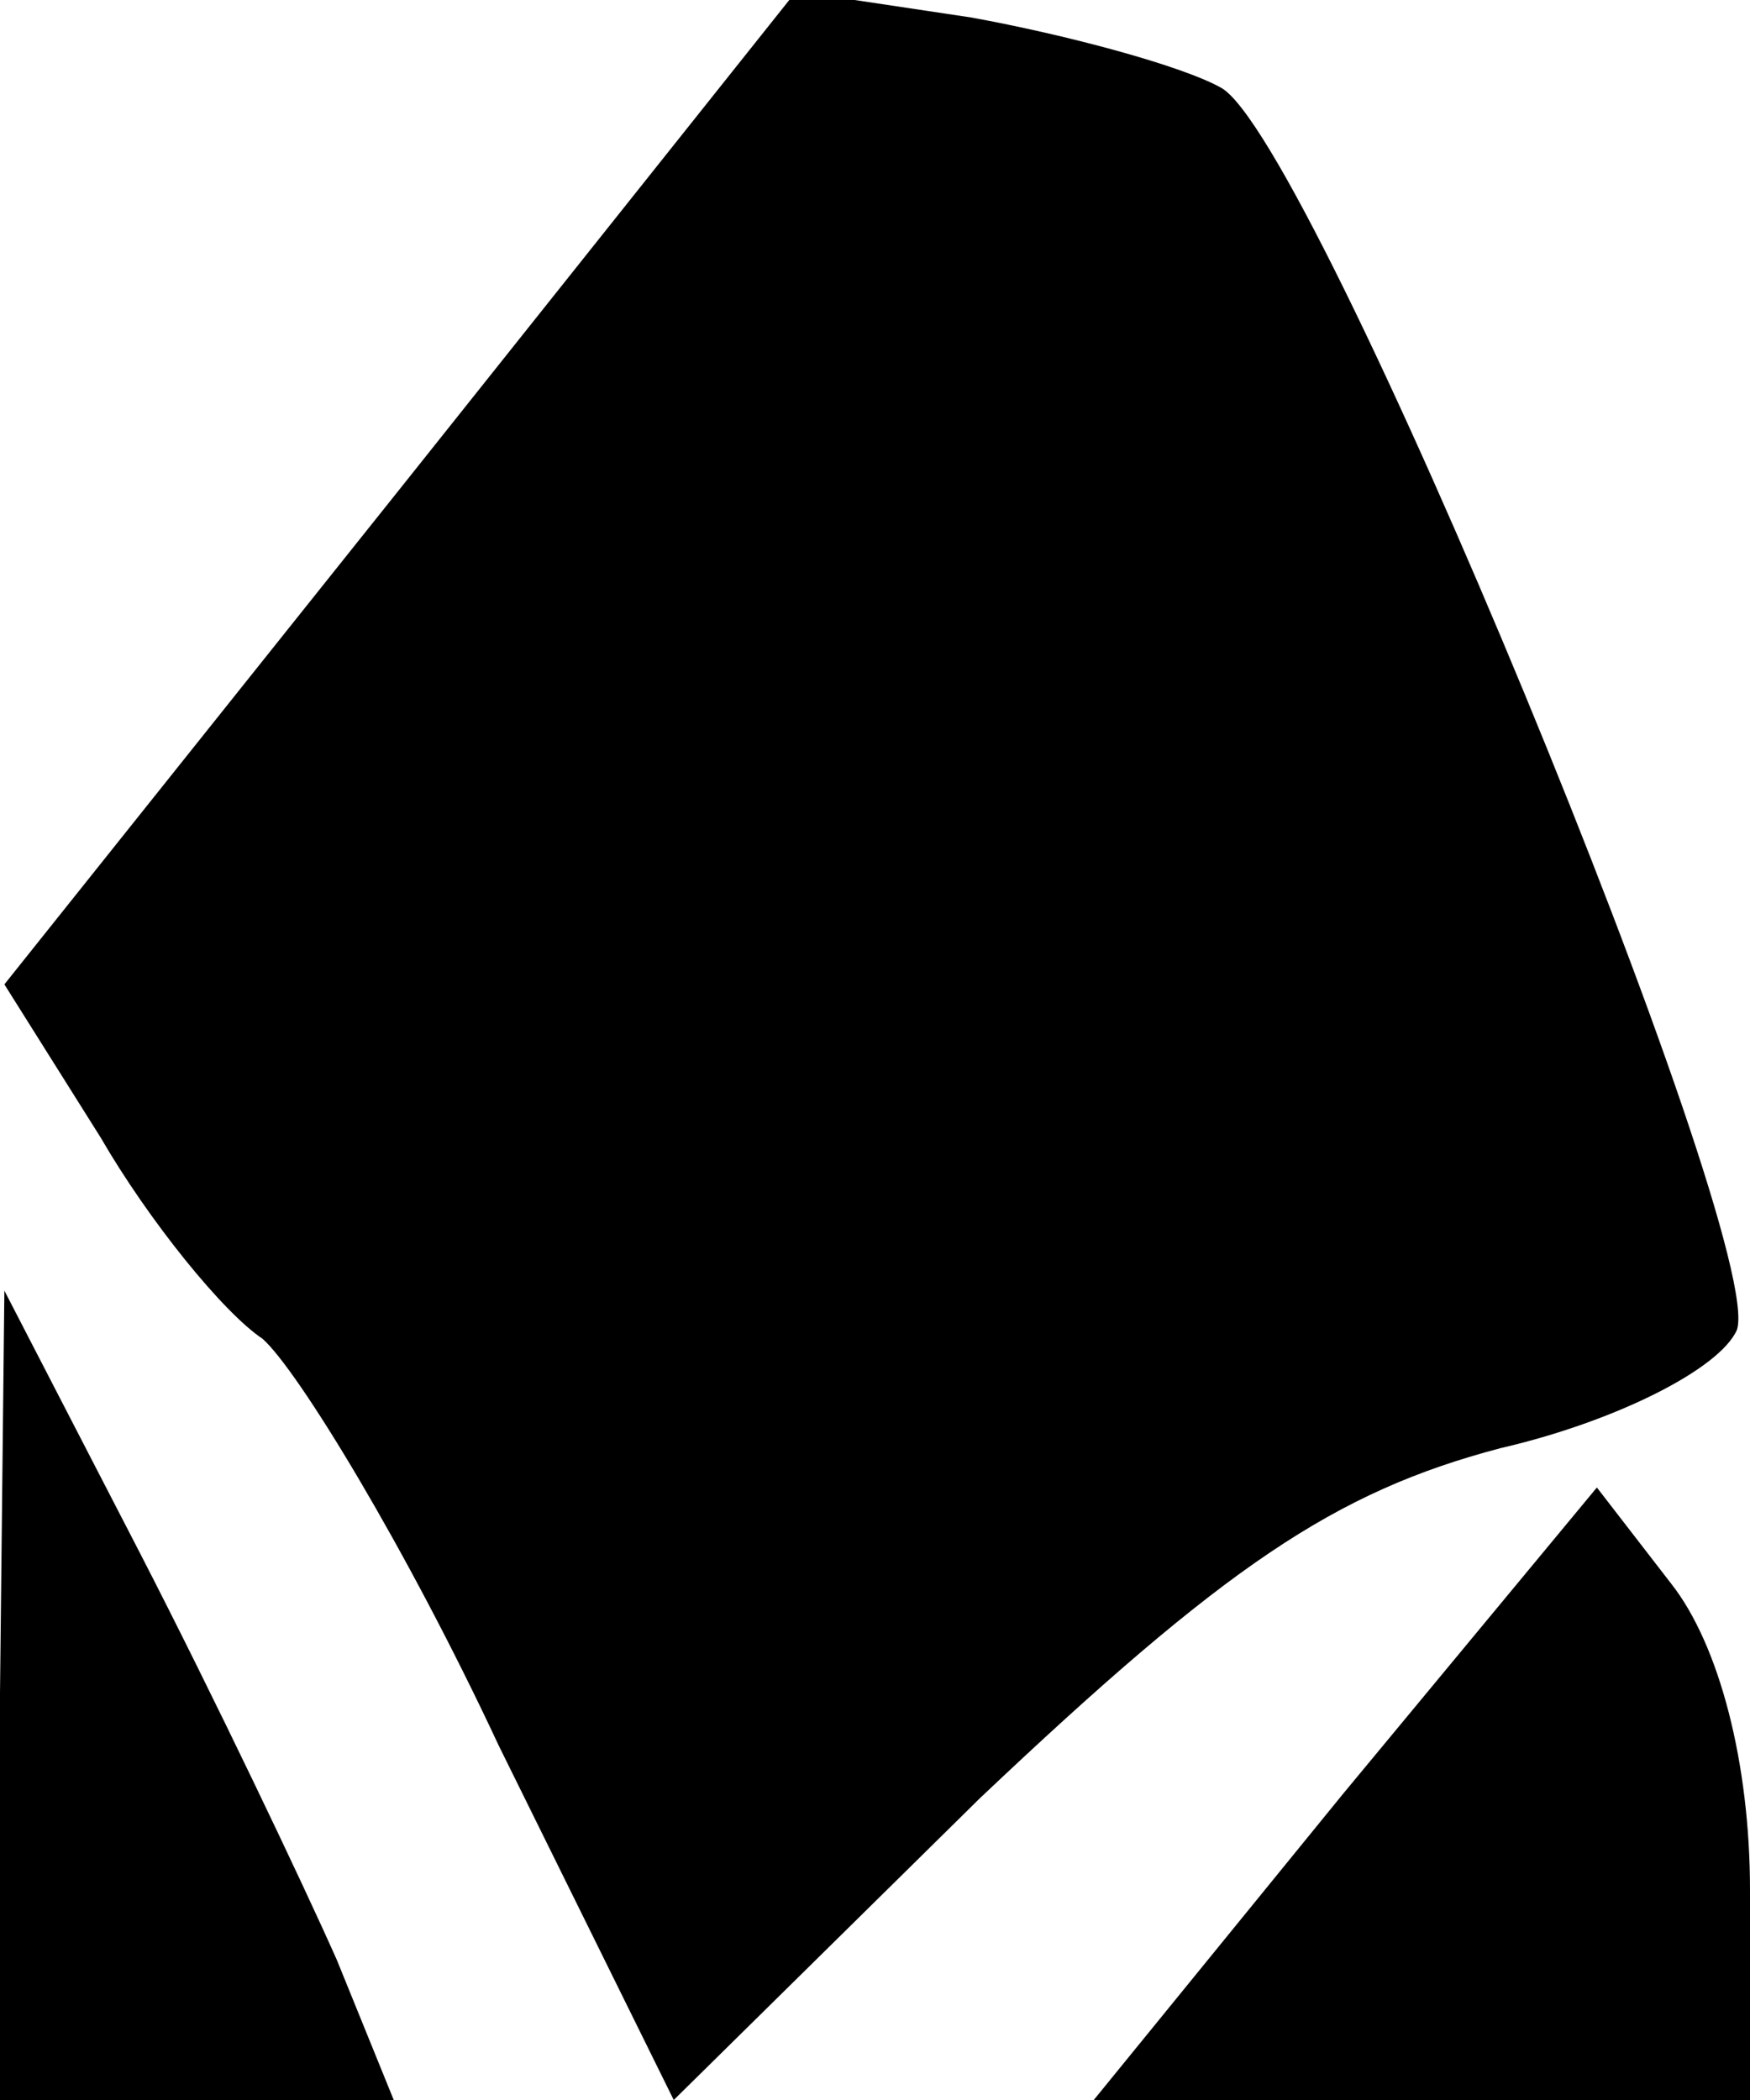 <?xml version="1.0" standalone="no"?>
<!DOCTYPE svg PUBLIC "-//W3C//DTD SVG 20010904//EN"
 "http://www.w3.org/TR/2001/REC-SVG-20010904/DTD/svg10.dtd">
<svg version="1.0" xmlns="http://www.w3.org/2000/svg"
 width="40pt" height="48pt" viewBox="0 0 40 48"
 preserveAspectRatio="xMidYMid meet">
<g transform="translate(0,48) scale(0.1,-0.1)"
fill="#000000" stroke="none">
<path fill="#000000" stroke="none" d="M92 369 l-91 -114 22 -35 c11 -19 28
-40 37 -46 8 -7 33 -48 54 -93 l40 -81 70 69 c56 53 81 70 119 80 26 6 50 18
54 27 7 20 -97 273 -118 284 -9 5 -35 12 -57 16 l-40 6 -90 -113z"/>
<path fill="#000000" stroke="none" d="M0 93 l0 -93 45 0 45 0 -13 32 c-8 18
-28 60 -45 93 l-31 60 -1 -92z"/>
<path fill="#000000" stroke="none" d="M307 70 l-57 -70 75 0 75 0 0 48 c0 29
-7 56 -18 70 l-17 22 -58 -70z"/>
</g>
</svg>
